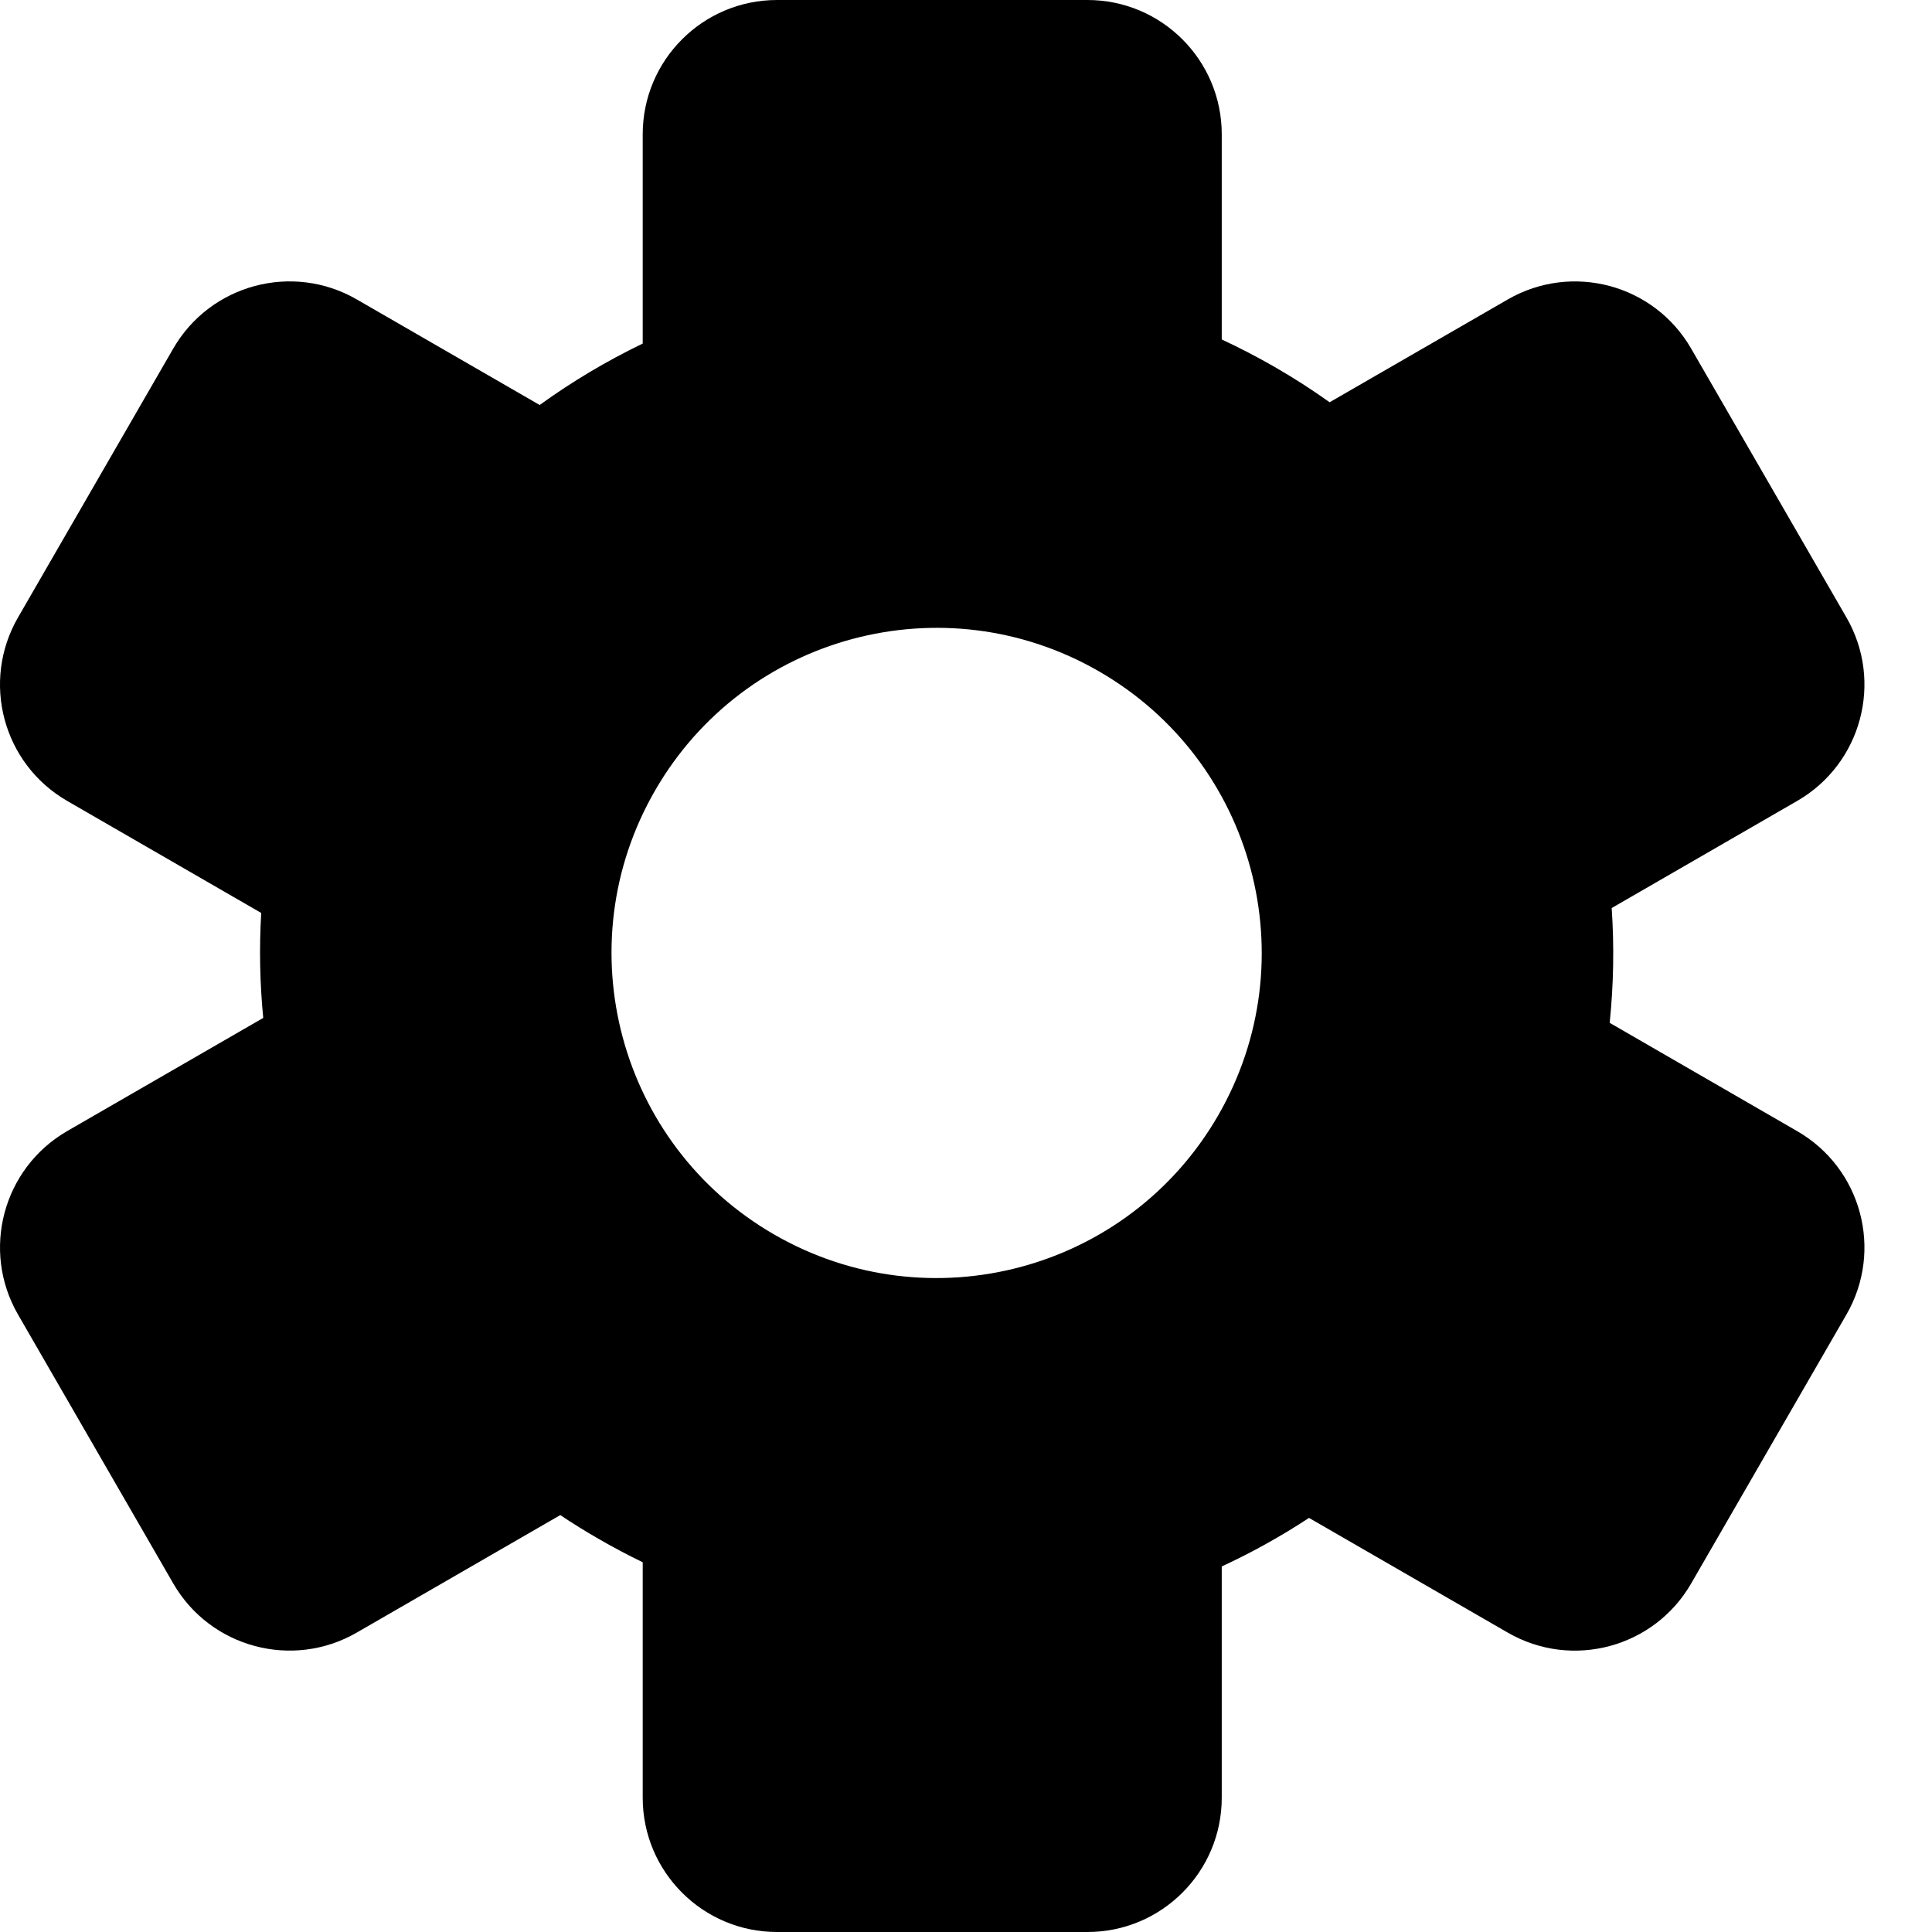 <svg
    width="24"
    height="24"
    viewBox="0 0 24 24"
    fill="none"
    xmlns="http://www.w3.org/2000/svg"
>
    <path
        fill-rule="evenodd"
        clip-rule="evenodd"
        d="M15.177 4.217C15.4 4.321 15.62 4.435 15.837 4.56C16.073 4.696 16.3 4.842 16.517 4.997L18.73 3.72C19.528 3.259 20.548 3.532 21.008 4.33L22.937 7.67C23.398 8.468 23.124 9.488 22.326 9.949L20.021 11.28C20.053 11.753 20.045 12.23 19.996 12.706L22.326 14.052C23.124 14.512 23.398 15.532 22.937 16.33L21.008 19.671C20.548 20.468 19.528 20.742 18.73 20.281L16.261 18.856C15.914 19.084 15.551 19.286 15.177 19.459V22.332C15.177 23.253 14.43 24 13.509 24H9.652C8.731 24 7.984 23.253 7.984 22.332L7.984 19.407C7.798 19.317 7.615 19.22 7.434 19.115C7.271 19.022 7.113 18.923 6.96 18.821L4.431 20.281C3.633 20.741 2.613 20.468 2.152 19.67L0.224 16.33C-0.237 15.532 0.037 14.512 0.834 14.051L3.27 12.645C3.228 12.213 3.219 11.777 3.245 11.341L0.834 9.949C0.036 9.488 -0.237 8.468 0.224 7.67L2.152 4.33C2.613 3.532 3.633 3.259 4.431 3.719L6.704 5.031C7.109 4.738 7.538 4.483 7.984 4.268L7.984 1.668C7.984 0.747 8.731 0 9.652 0H13.509C14.43 0 15.177 0.747 15.177 1.668V4.217ZM8.138 9.819C7.023 11.75 7.685 14.22 9.616 15.335C11.548 16.45 14.017 15.788 15.132 13.857C16.247 11.925 15.586 9.456 13.654 8.341C11.723 7.226 9.253 7.887 8.138 9.819Z"
        fill="currentColor"
    />
</svg>